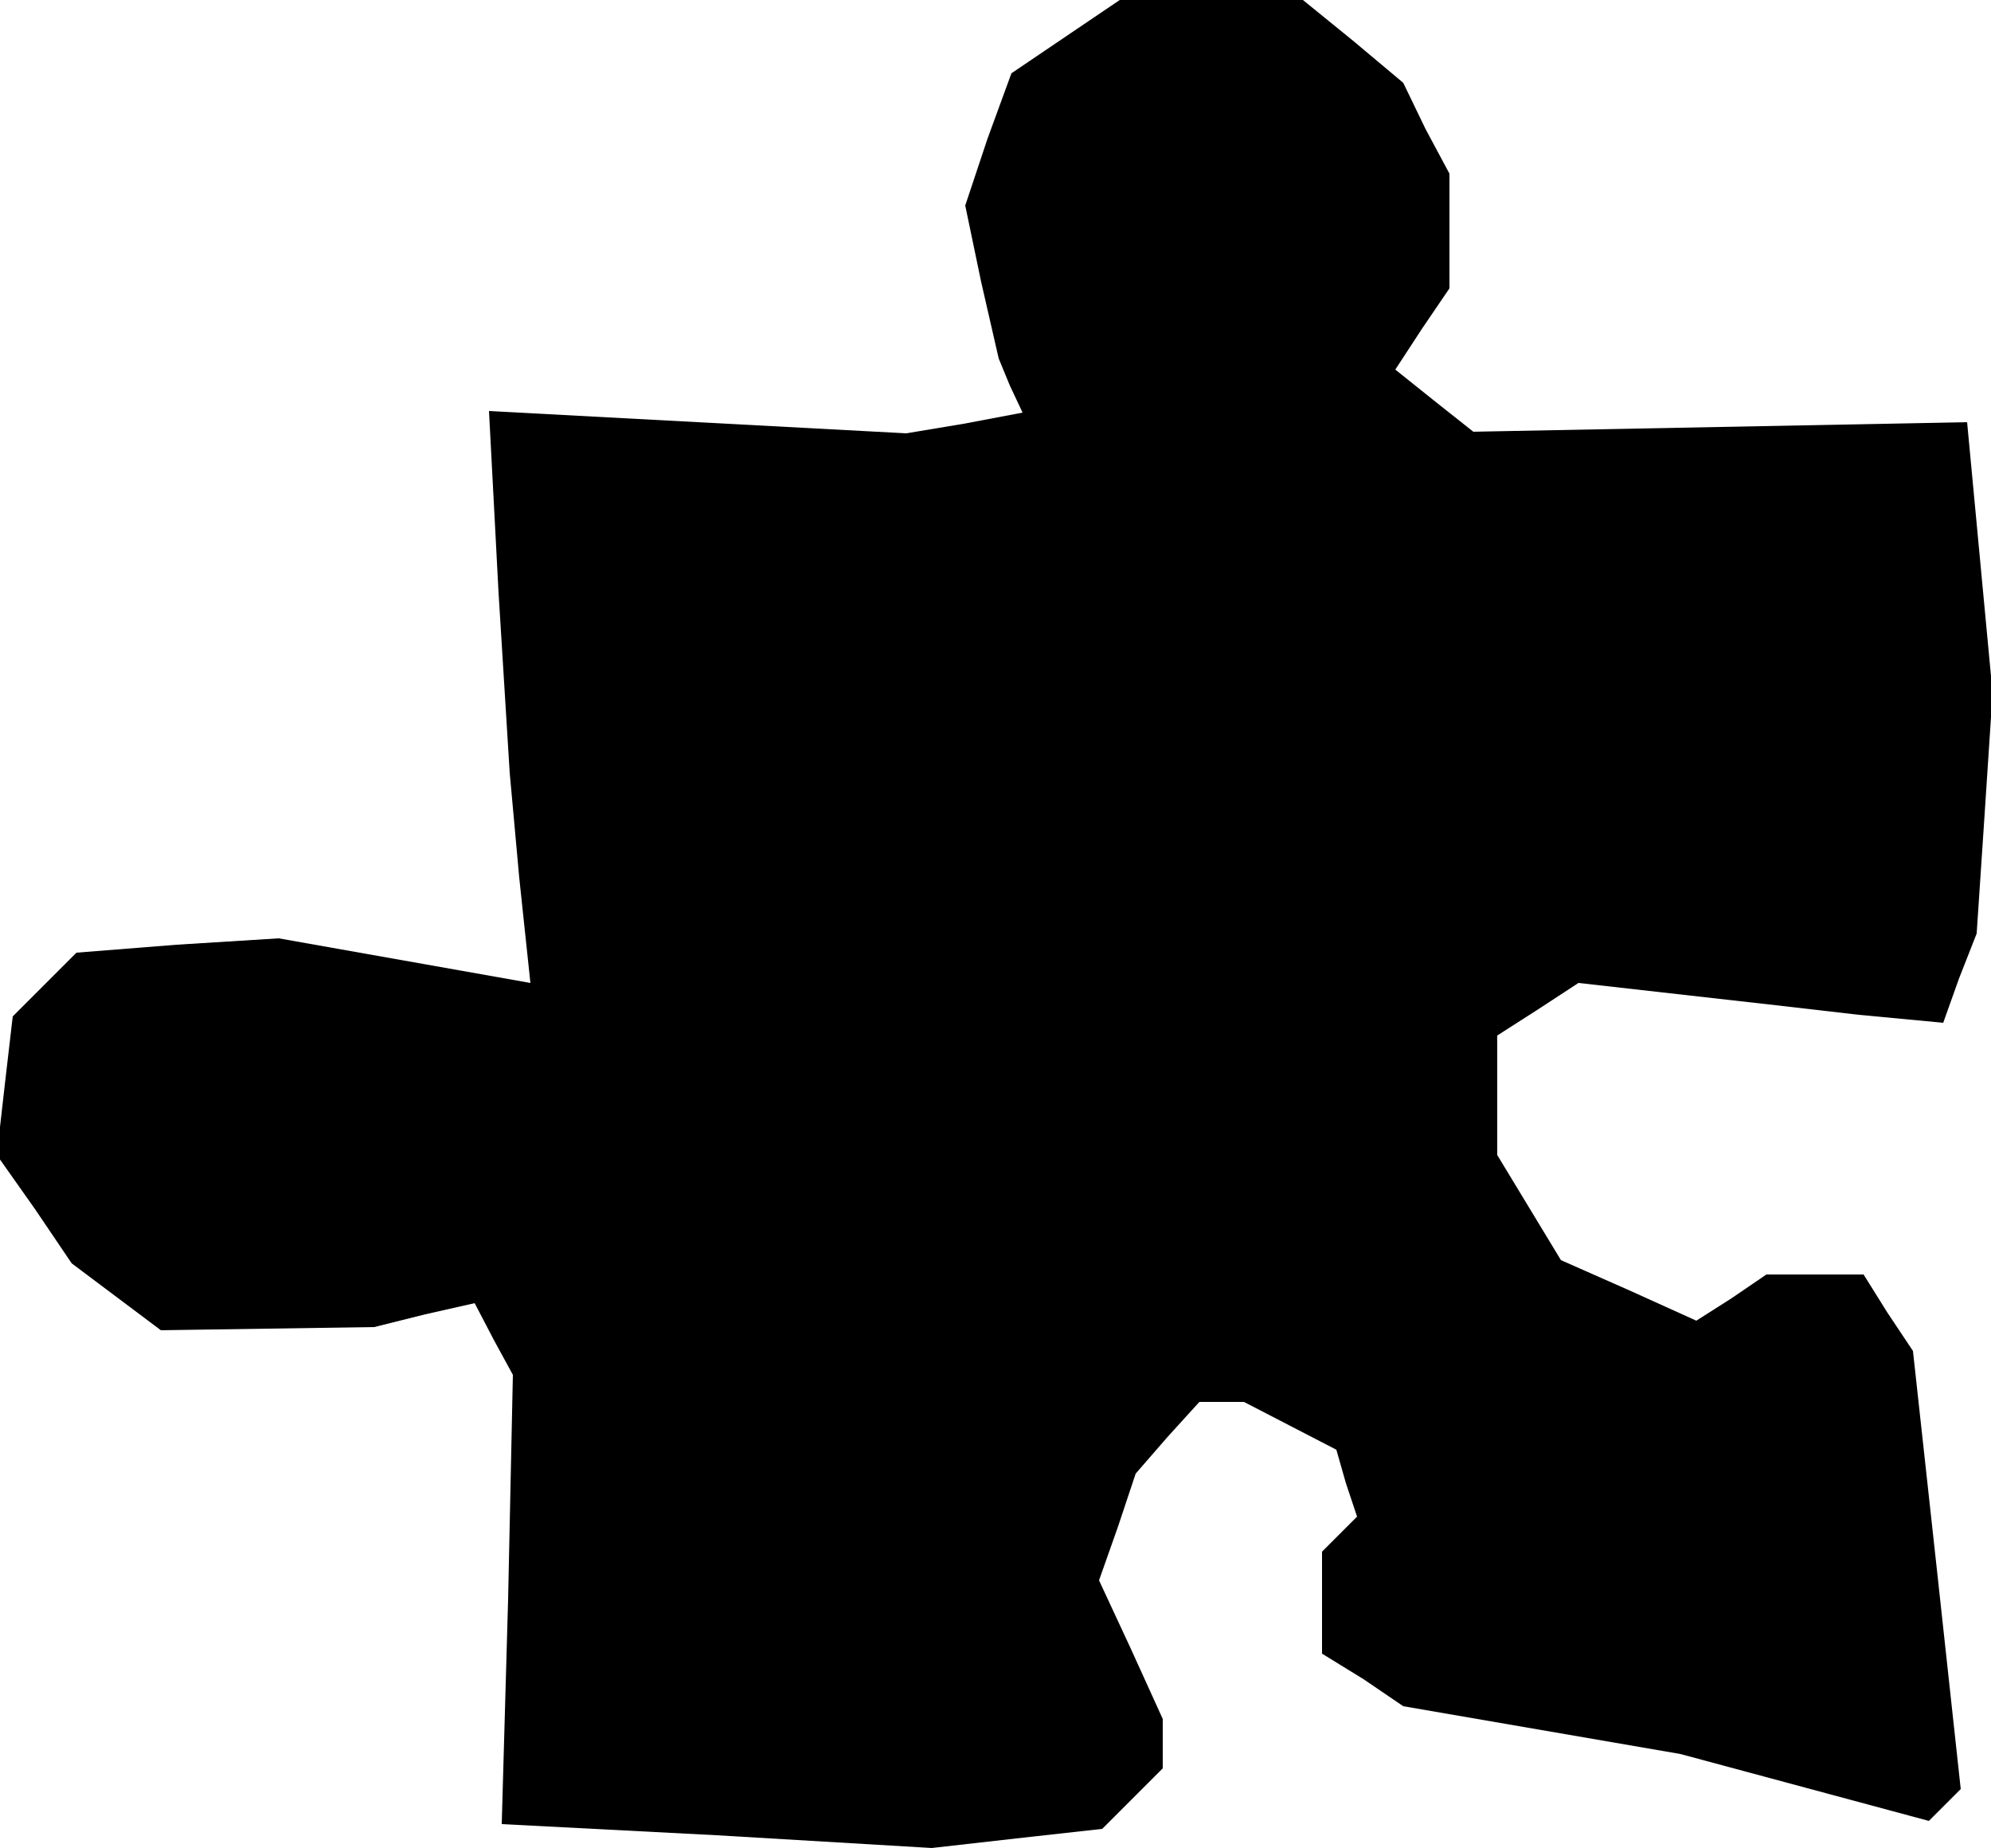 <?xml version="1.0" standalone="no"?>
<!DOCTYPE svg PUBLIC "-//W3C//DTD SVG 20010904//EN"
 "http://www.w3.org/TR/2001/REC-SVG-20010904/DTD/svg10.dtd">
<svg version="1.0" xmlns="http://www.w3.org/2000/svg"
 width="125pt" height="116pt" viewBox="0 0 125 116"
 preserveAspectRatio="xMidYMid meet">
<g transform="translate(0,116) scale(0.1,-0.1)"
fill="#000000" stroke="none">
<path d="M669 1137 l-34 -23 -15 -41 -14 -42 10 -48 11 -48 7 -17 8 -17 -37
-7 -36 -6 -131 7 -131 7 6 -114 7 -113 6 -66 7 -66 -79 14 -79 14 -64 -4 -63
-5 -20 -20 -20 -20 -5 -43 -5 -44 24 -34 23 -34 28 -21 28 -21 67 1 67 1 32 8
31 7 12 -23 12 -22 -3 -141 -4 -141 135 -7 135 -8 53 6 54 6 19 19 19 19 0 16
0 15 -20 44 -20 43 12 34 11 33 20 23 20 22 14 0 14 0 29 -15 29 -15 6 -21 7
-21 -11 -11 -11 -11 0 -32 0 -32 26 -16 25 -17 87 -15 87 -15 78 -21 78 -21
10 10 10 10 -15 138 -15 137 -16 24 -15 24 -31 0 -30 0 -22 -15 -22 -14 -42
19 -43 19 -20 33 -20 33 0 37 0 38 25 16 26 17 62 -7 62 -7 52 -6 53 -5 10 28
11 28 5 75 5 76 -8 85 -8 85 -155 -3 -155 -3 -24 19 -25 20 17 26 17 25 0 36
0 36 -15 28 -14 29 -31 26 -32 26 -57 0 -58 0 -34 -23z"/>
</g>
</svg>

